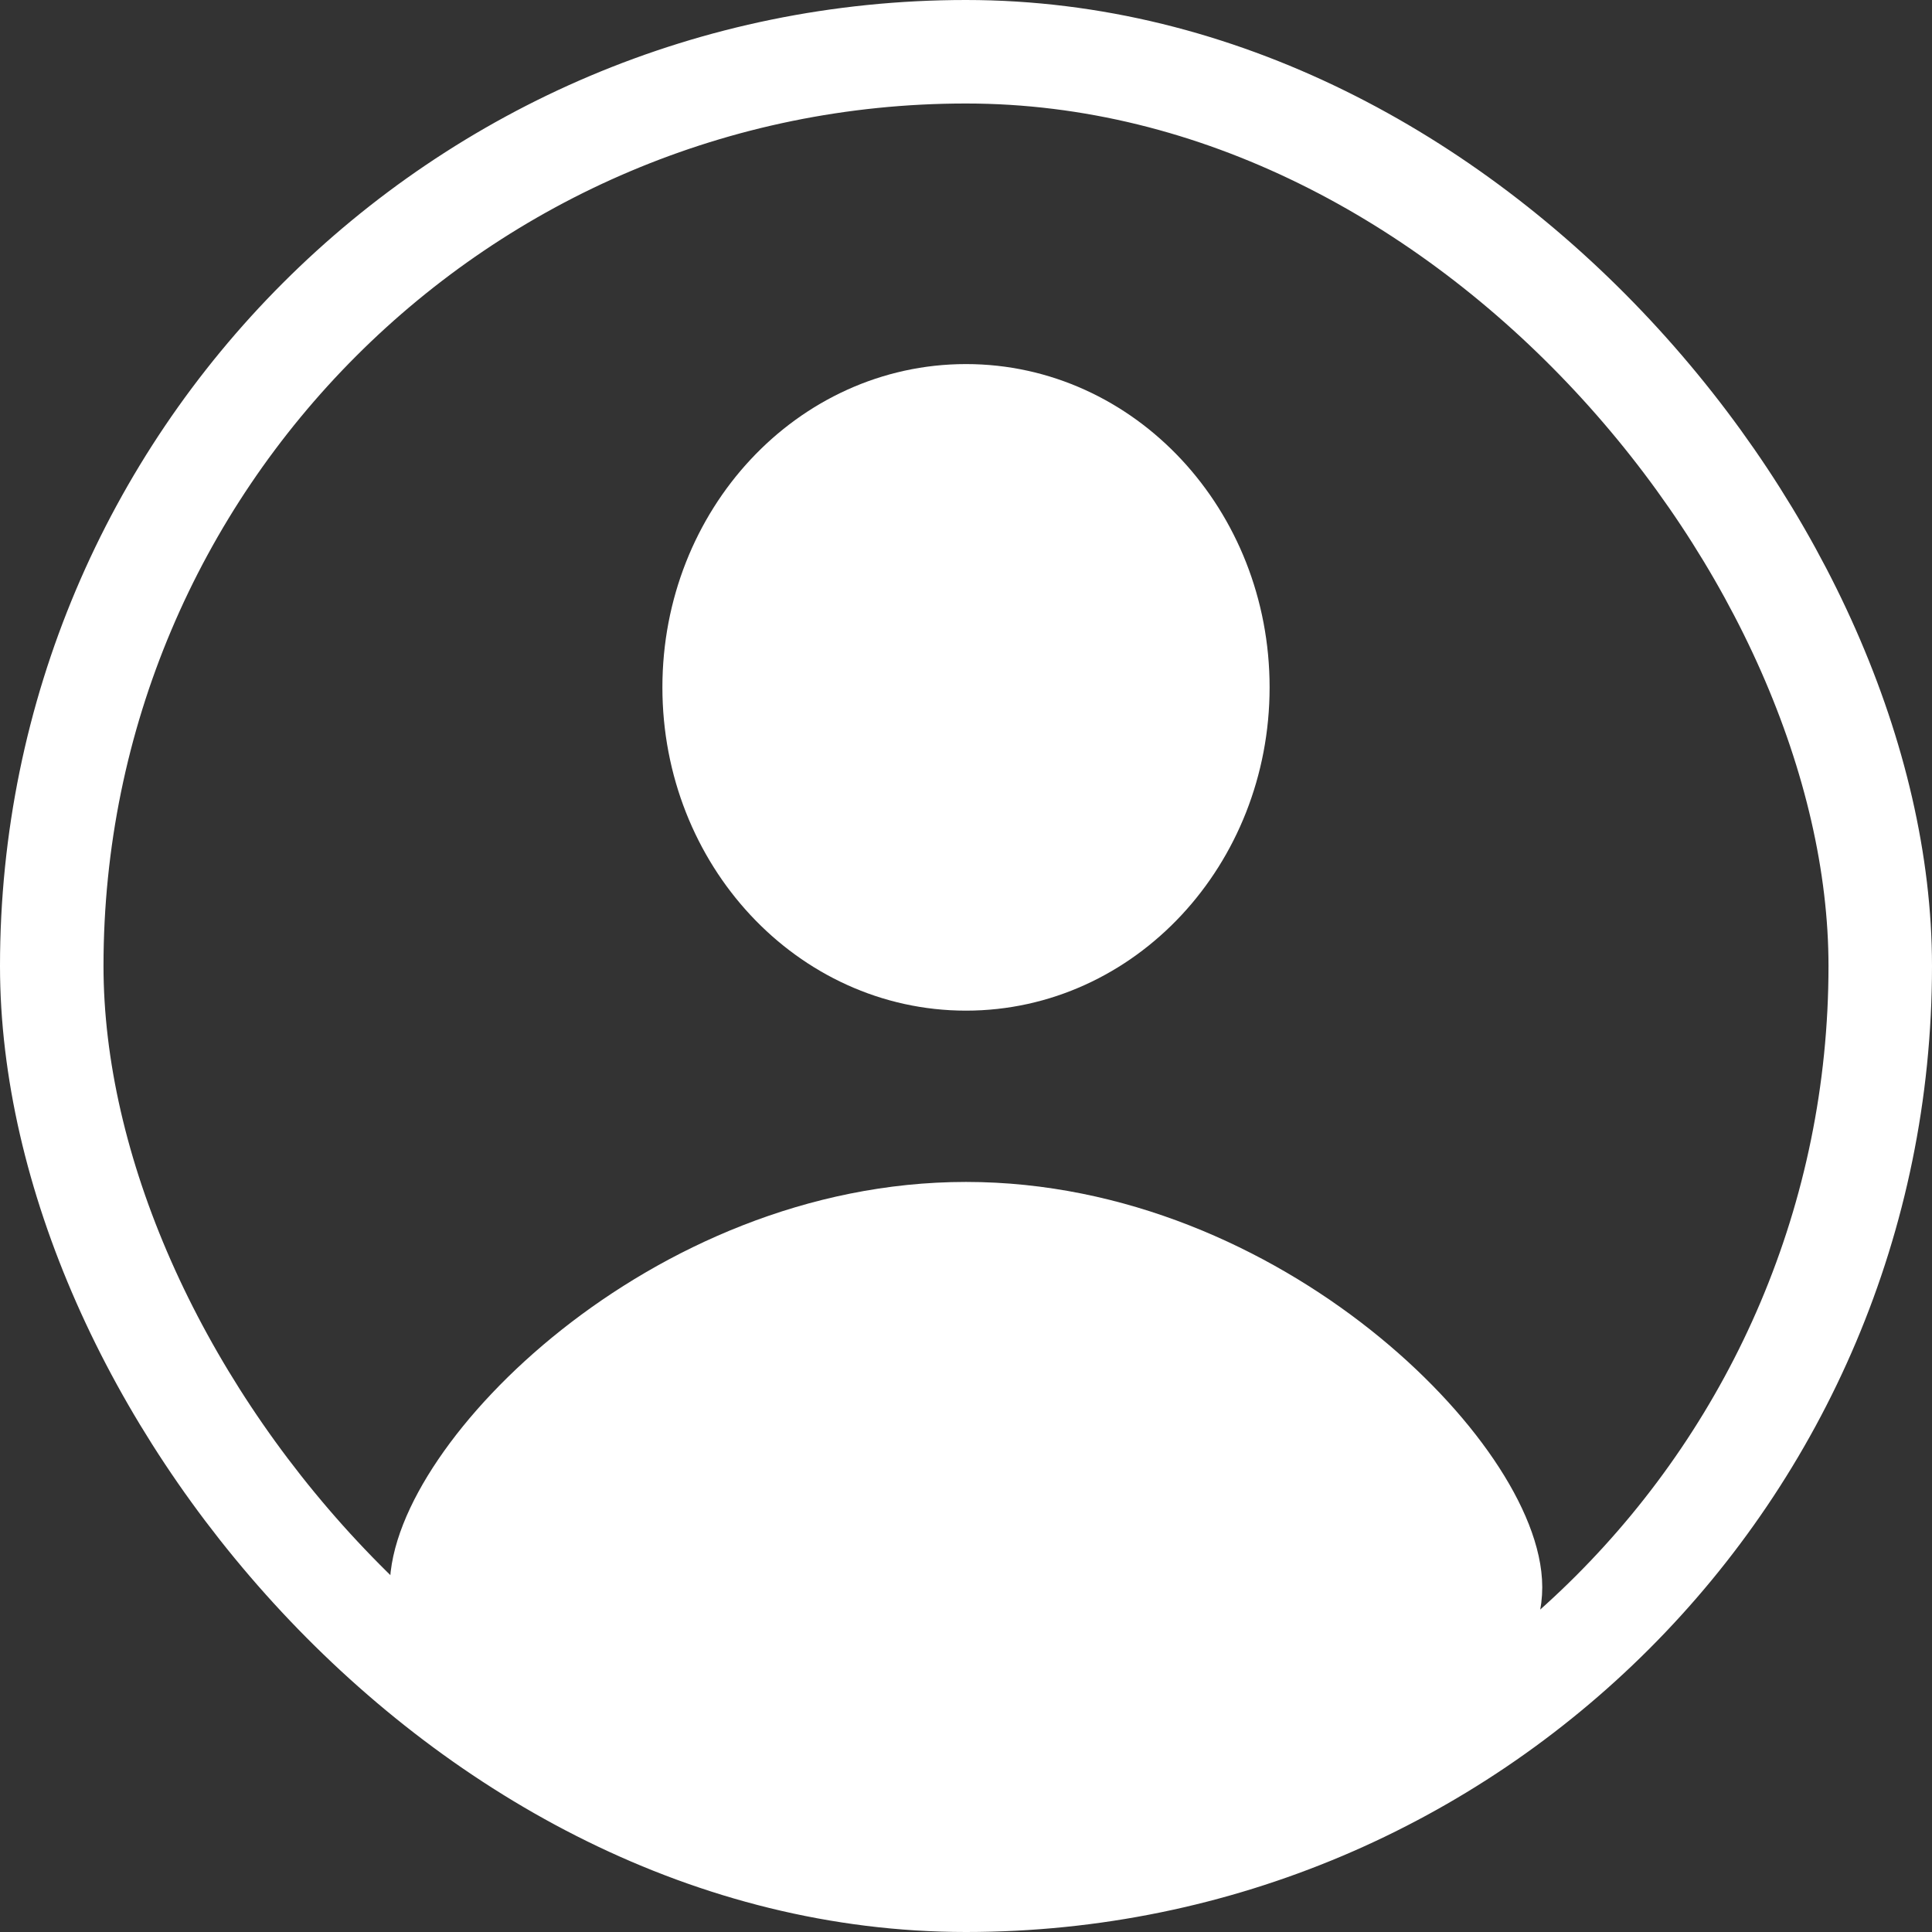 <svg width="56" height="56" viewBox="0 0 56 56" fill="none" xmlns="http://www.w3.org/2000/svg">
<rect x="0" y="0" width="56" height="56" fill="#333333" stroke="none"/>
<g id="UserIcon 2">
<rect x="1.5" y="1.5" width="53" height="53" rx="26.5" stroke="white" stroke-width="3"/>
<g id="layer1">
<g id="UserIcon">
<g id="userIcon">
<path id="path15524-2" d="M28 53.926C36.672 53.926 43.703 49.483 43.703 46.008C43.703 42.533 36.672 35.259 28 35.259C19.328 35.259 12.297 42.533 12.297 46.008C12.297 49.483 19.328 53.926 28 53.926Z" fill="white" stroke="white" stroke-width="2" stroke-linecap="round" stroke-linejoin="round"/>
<path id="path15526-1" d="M28 28.294C32.308 28.294 35.8 24.546 35.8 19.923C35.8 15.301 32.308 11.553 28 11.553C23.692 11.553 20.2 15.301 20.2 19.923C20.2 24.546 23.692 28.294 28 28.294Z" fill="white" stroke="white" stroke-width="2" stroke-linecap="round" stroke-linejoin="round"/>
</g>
</g>
</g>
</g>
</svg>
